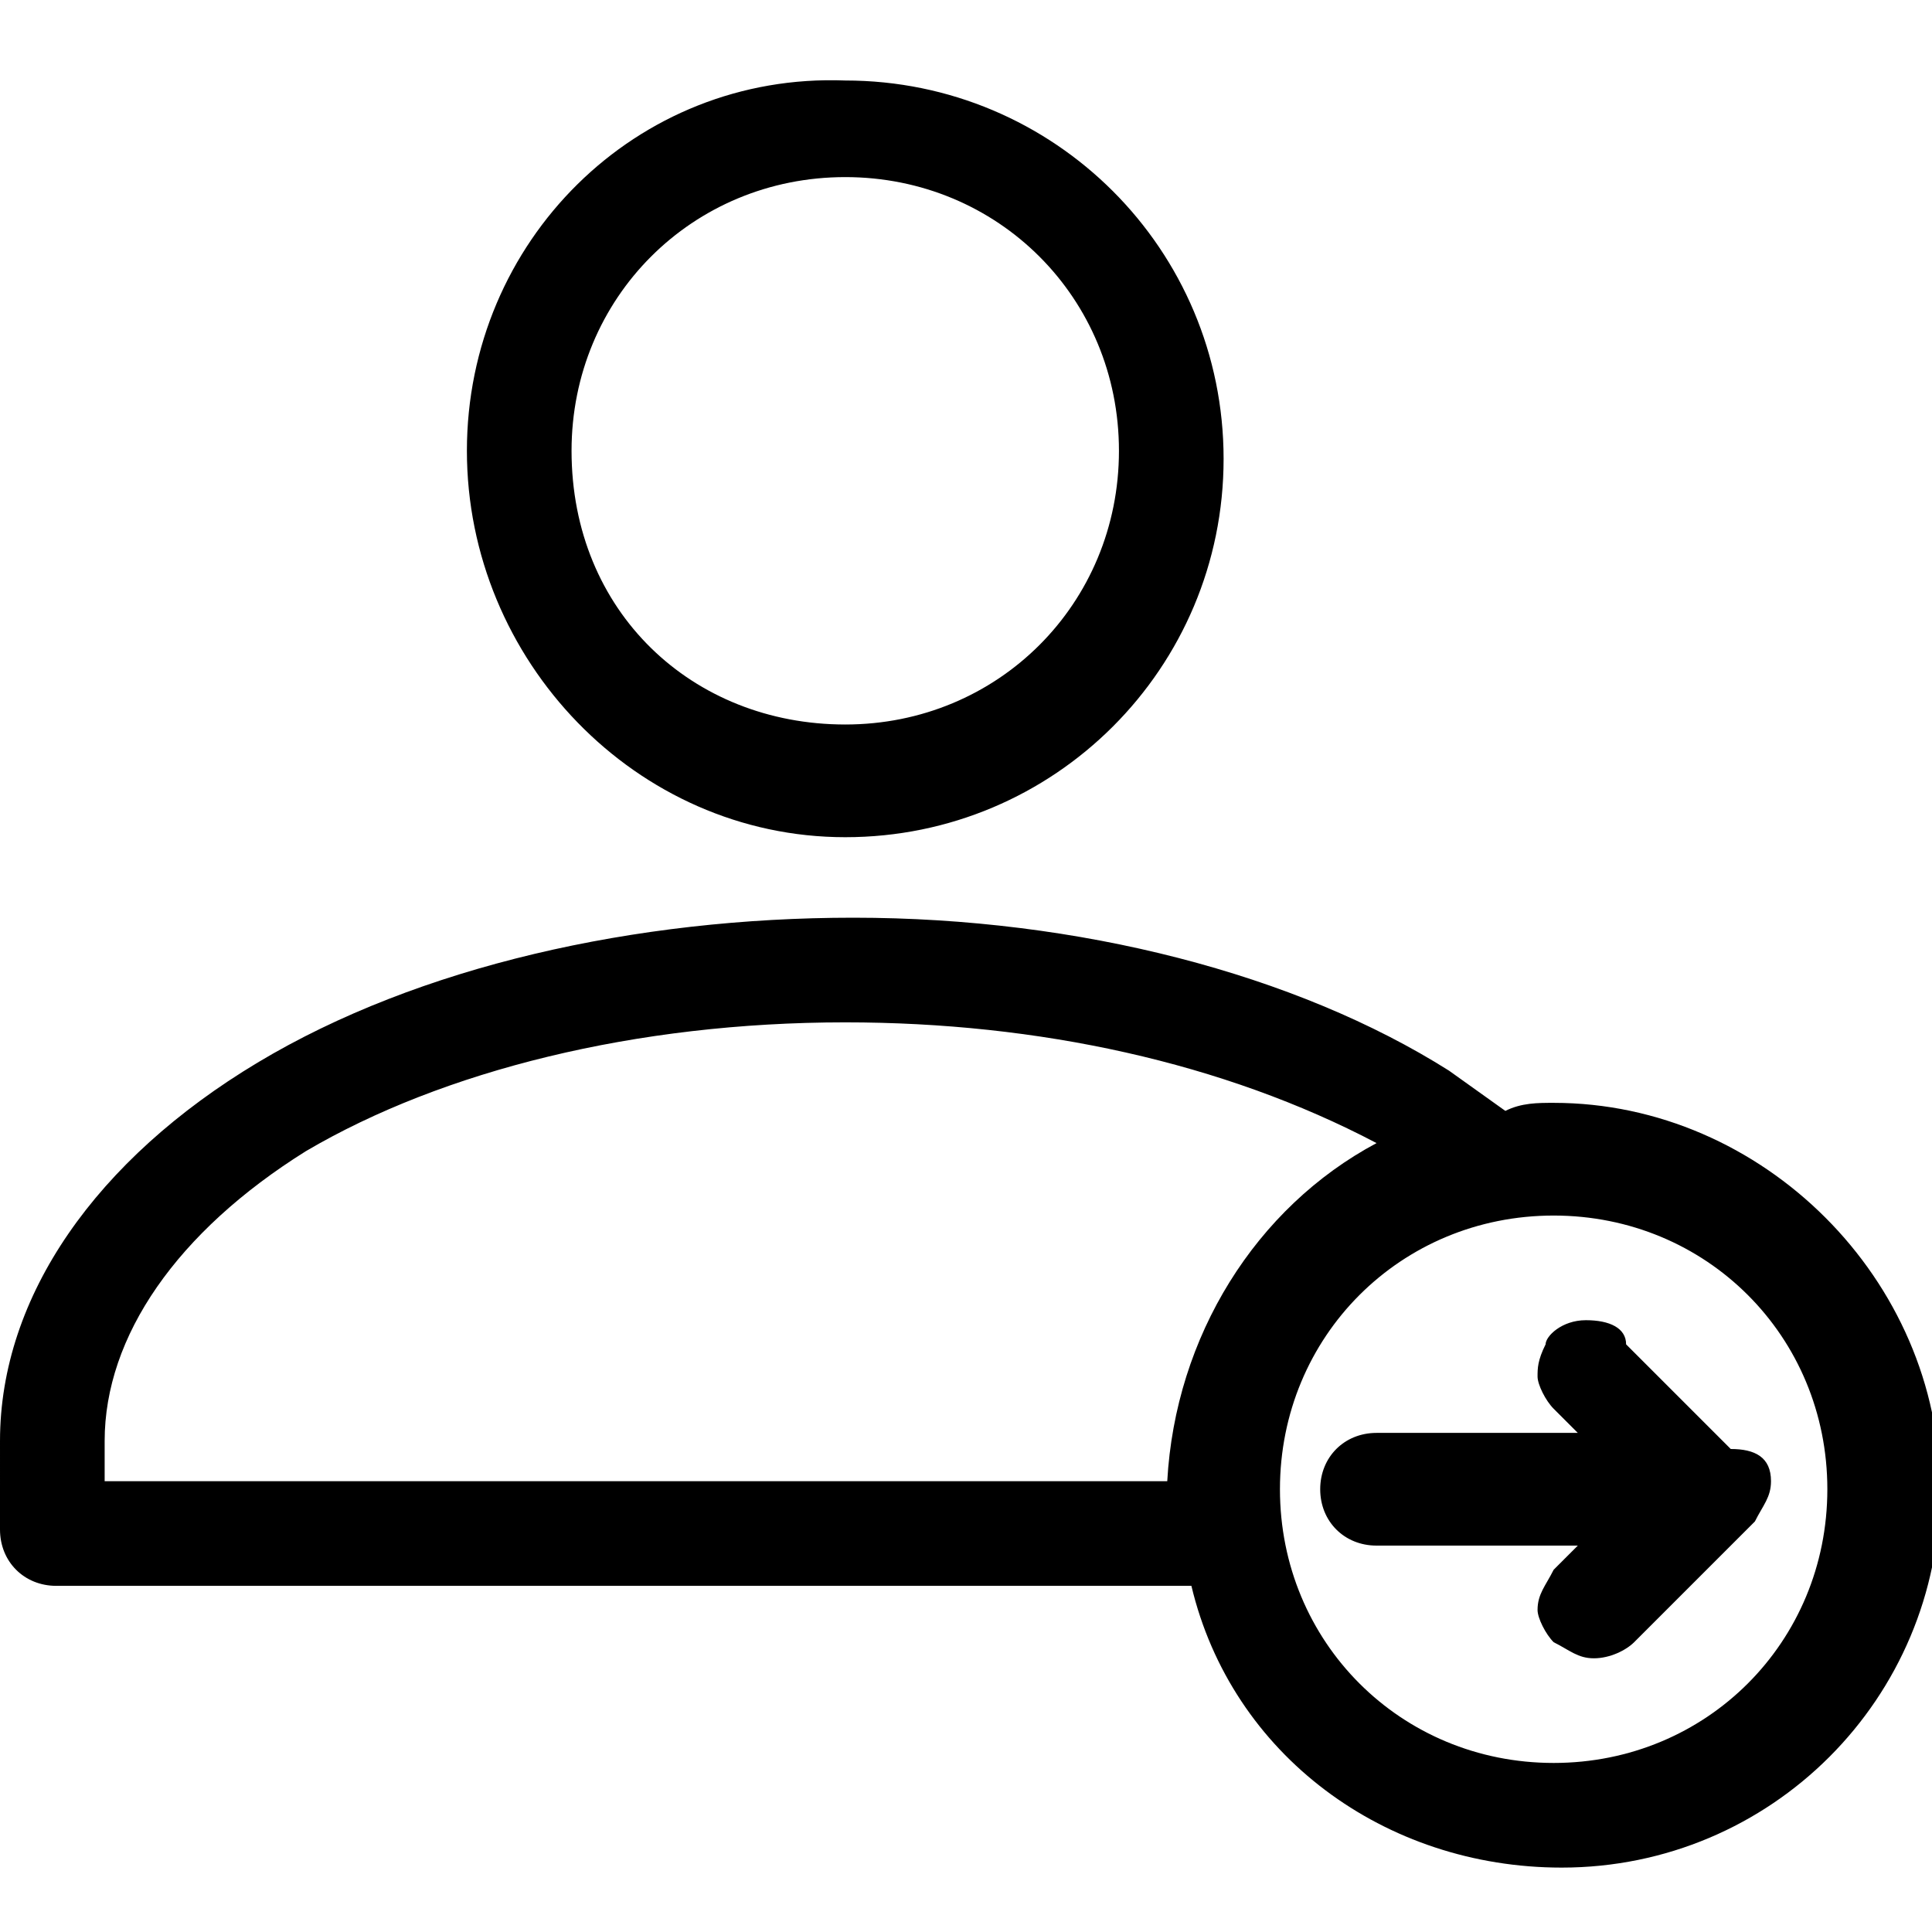 <?xml version="1.0" encoding="utf-8"?>
<!-- Generator: Adobe Illustrator 21.1.0, SVG Export Plug-In . SVG Version: 6.00 Build 0)  -->
<svg version="1.1" id="Layer_1" xmlns="http://www.w3.org/2000/svg" xmlns:xlink="http://www.w3.org/1999/xlink" x="0px" y="0px"
	 viewBox="0 0 24 24" style="enable-background:new 0 0 24 24;" xml:space="preserve">
<path d="M10.5,10.4c2.6,0,4.7-2.1,4.7-4.7s-2.1-4.7-4.7-4.7C7.9,0.9,5.8,3,5.8,5.6S7.9,10.4,10.5,10.4z M10.5,2.2
	c1.9,0,3.4,1.5,3.4,3.4s-1.5,3.4-3.4,3.4S7.1,7.6,7.1,5.6C7.1,3.7,8.6,2.2,10.5,2.2z M22,18.4c0,0.2-0.1,0.3-0.2,0.5l-1.5,1.5
	c-0.1,0.1-0.3,0.2-0.5,0.2c-0.2,0-0.3-0.1-0.5-0.2c-0.1-0.1-0.2-0.3-0.2-0.4c0-0.2,0.1-0.3,0.2-0.5l0.3-0.3h-2.5
	c-0.4,0-0.7-0.3-0.7-0.7c0-0.4,0.3-0.7,0.7-0.7h2.5l-0.3-0.3c-0.1-0.1-0.2-0.3-0.2-0.4c0-0.1,0-0.2,0.1-0.4c0-0.1,0.2-0.3,0.5-0.3
	c0.3,0,0.5,0.1,0.5,0.3l1.3,1.3C21.8,18,22,18.1,22,18.4z M19.3,13.7c-0.2,0-0.4,0-0.6,0.1l-0.7-0.5c-1.9-1.2-4.6-1.9-7.4-1.9
	c-2.7,0-5.4,0.6-7.4,1.8c-2,1.2-3.2,2.9-3.2,4.7V19c0,0.4,0.3,0.7,0.7,0.7h14.1c0.5,2.1,2.4,3.5,4.6,3.5c2.6,0,4.7-2.1,4.7-4.7
	S21.9,13.7,19.3,13.7z M19.3,21.9c-1.9,0-3.4-1.5-3.4-3.4c0-1.9,1.5-3.4,3.4-3.4s3.4,1.5,3.4,3.4C22.7,20.4,21.2,21.9,19.3,21.9z
	 M14.5,18.4H1.3v-0.5c0-1.3,0.9-2.6,2.5-3.6c1.7-1,4.1-1.6,6.7-1.6c2.4,0,4.7,0.5,6.6,1.5C15.6,15,14.6,16.6,14.5,18.4z"/>
</svg>
